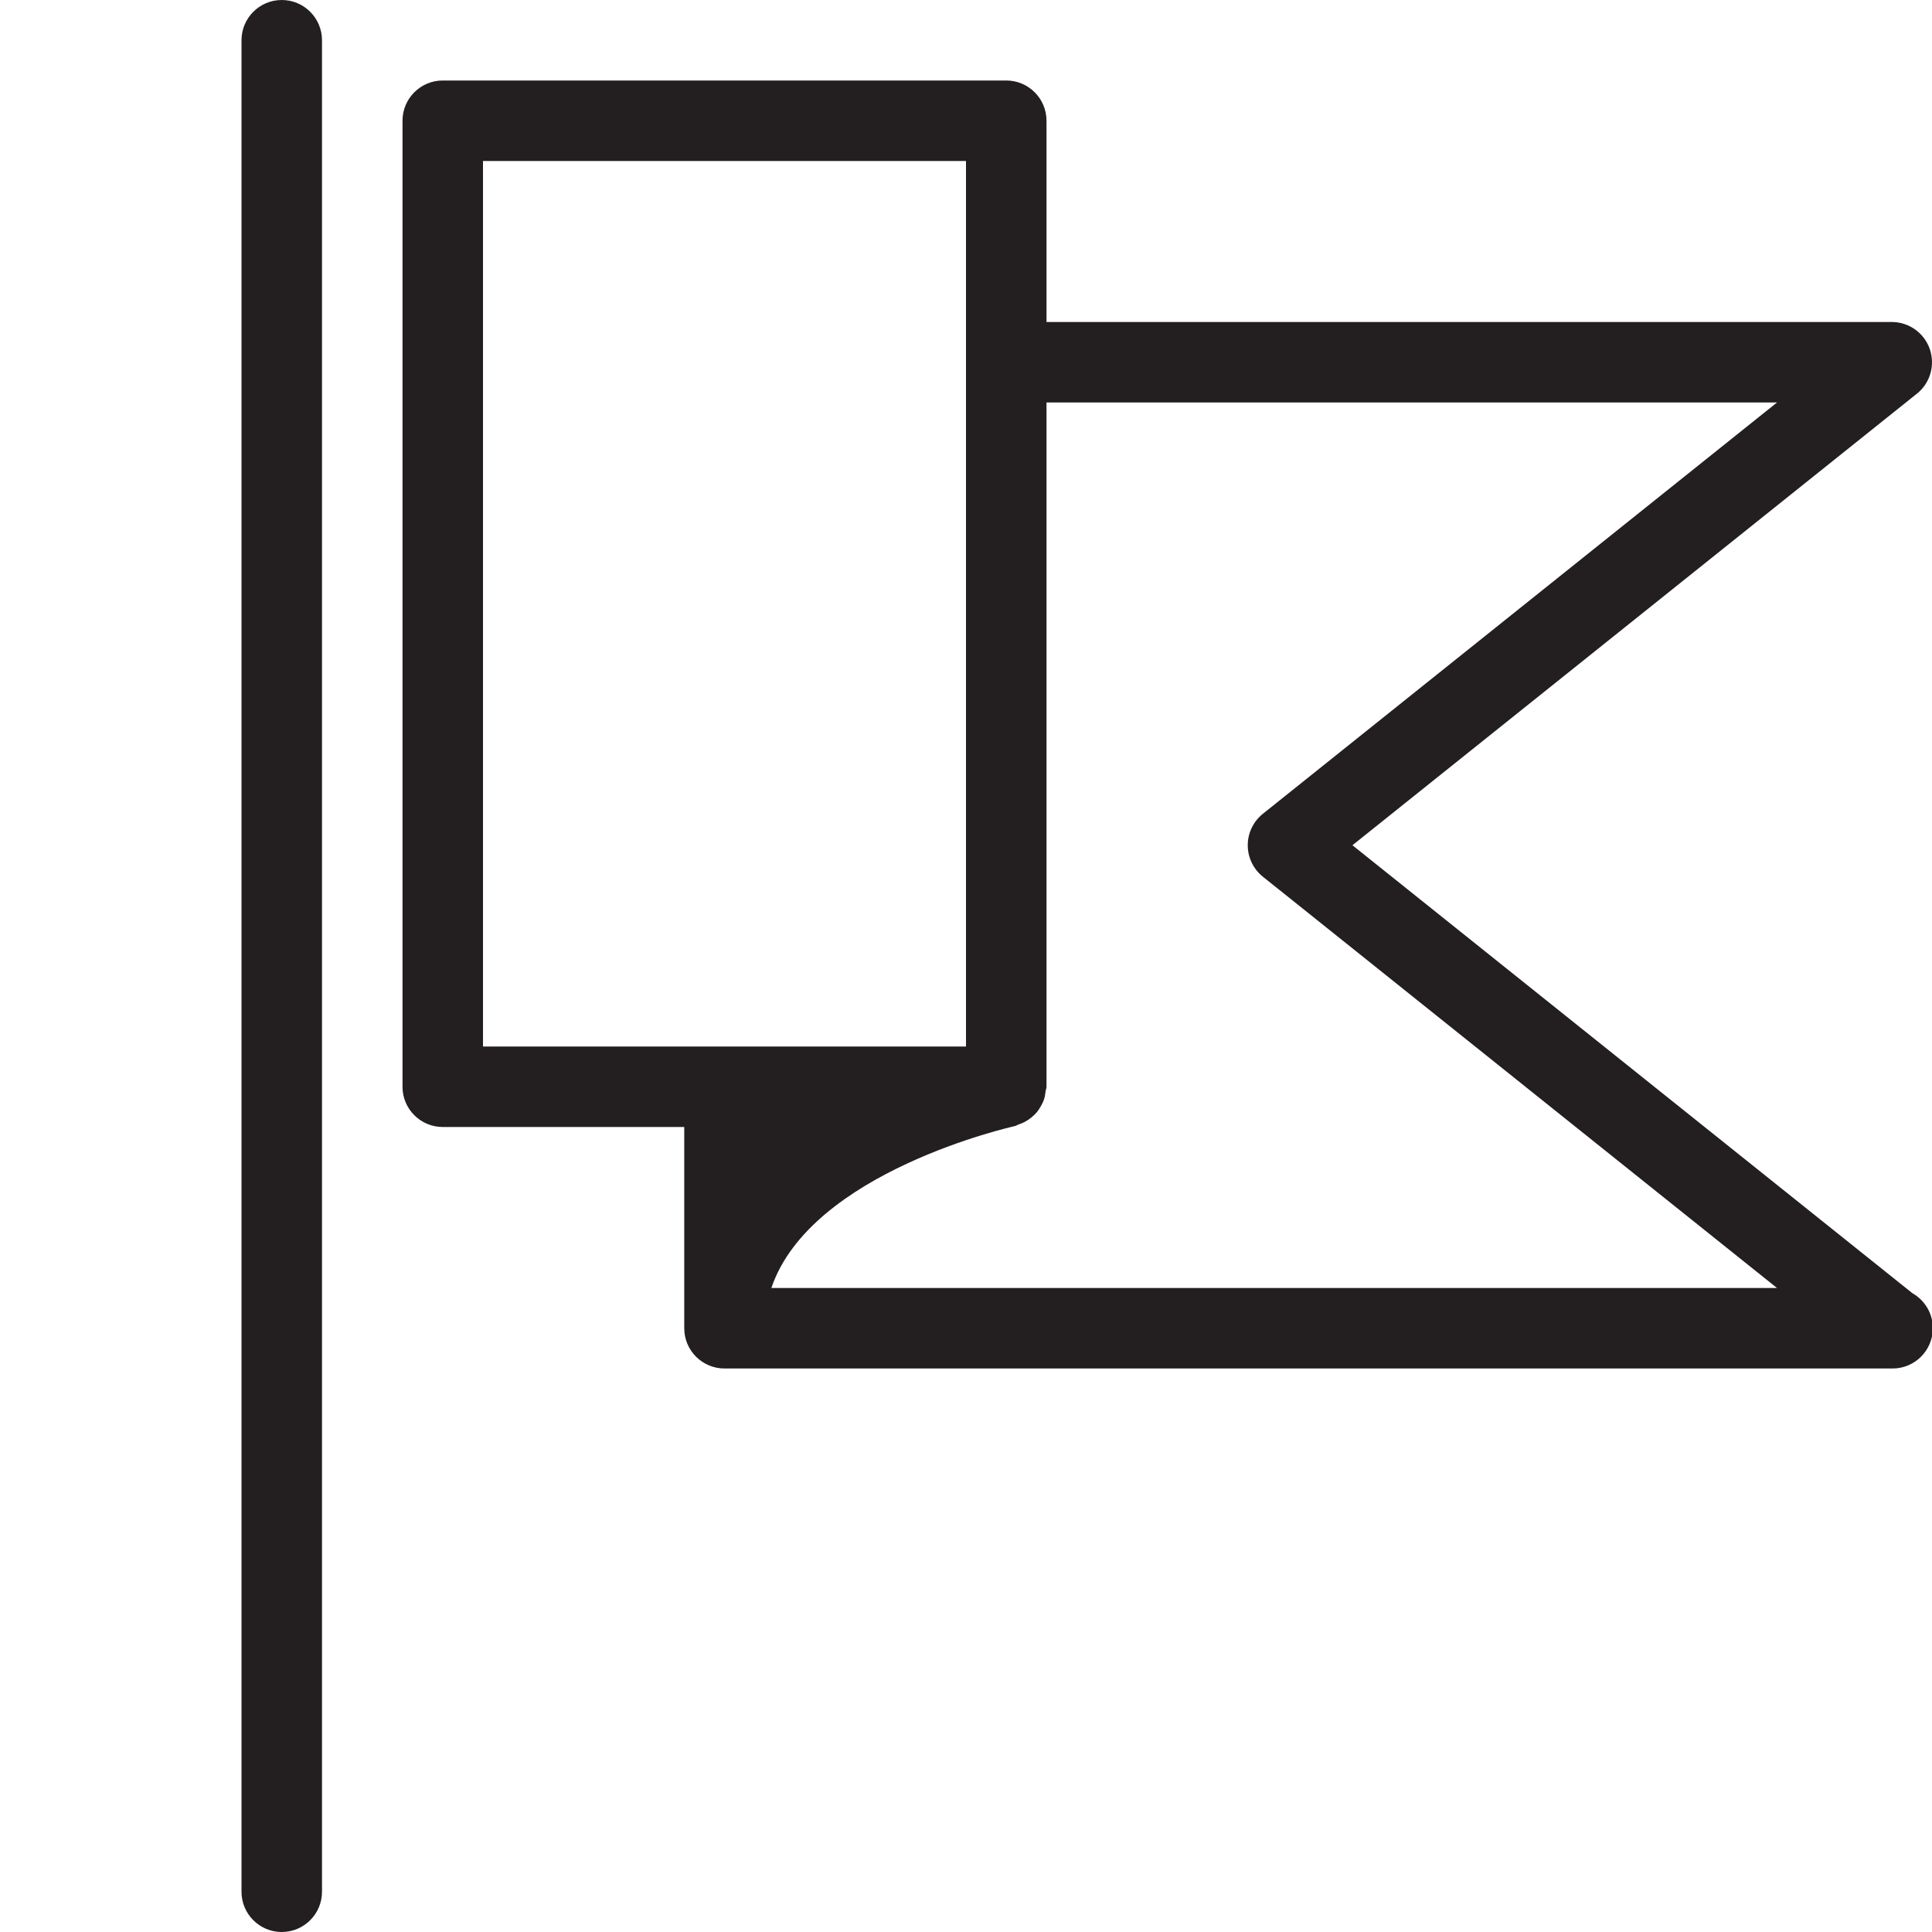 <?xml version="1.0" encoding="utf-8"?>
<!-- Generator: Adobe Illustrator 17.0.0, SVG Export Plug-In . SVG Version: 6.00 Build 0)  -->
<!DOCTYPE svg PUBLIC "-//W3C//DTD SVG 1.1//EN" "http://www.w3.org/Graphics/SVG/1.1/DTD/svg11.dtd">
<svg version="1.1" id="Layer_1" xmlns="http://www.w3.org/2000/svg" xmlns:xlink="http://www.w3.org/1999/xlink" x="0px" y="0px"
	 width="48px" height="48px" viewBox="0 0 48 48" enable-background="new 0 0 48 48" xml:space="preserve">
<g>
	<path fill="#231F20" d="M47.514,32.13L33.601,21L47.625,9.781c0.332-0.265,0.459-0.711,0.319-1.112C47.803,8.268,47.425,8,47,8H26
		V3c0-0.552-0.448-1-1-1H11c-0.552,0-1,0.448-1,1v24c0,0.552,0.448,1,1,1h6v5c0,0.552,0.448,1,1,1h29c0.007,0,0.013,0,0.02,0
		c0.552,0,1-0.448,1.001-1C48.021,32.627,47.817,32.302,47.514,32.13z M12,4h12v5v17H12V4z M19.164,32
		c0.978-2.89,5.991-4.01,6.047-4.022c0.034-0.007,0.061-0.029,0.094-0.04c0.055-0.018,0.106-0.039,0.157-0.066
		c0.062-0.033,0.116-0.07,0.169-0.114c0.043-0.036,0.082-0.071,0.118-0.113c0.045-0.053,0.081-0.109,0.114-0.169
		c0.027-0.048,0.052-0.095,0.071-0.148c0.024-0.068,0.034-0.139,0.043-0.212C25.981,27.076,26,27.041,26,27V10h18.149L31.375,20.219
		C31.138,20.409,31,20.696,31,21s0.138,0.591,0.375,0.781L44.149,32H19.164z"/>
	<path fill="#231F20" d="M7,0C6.448,0,6,0.448,6,1v46c0,0.552,0.448,1,1,1s1-0.448,1-1V1C8,0.448,7.552,0,7,0z"/>
</g>
</svg>
